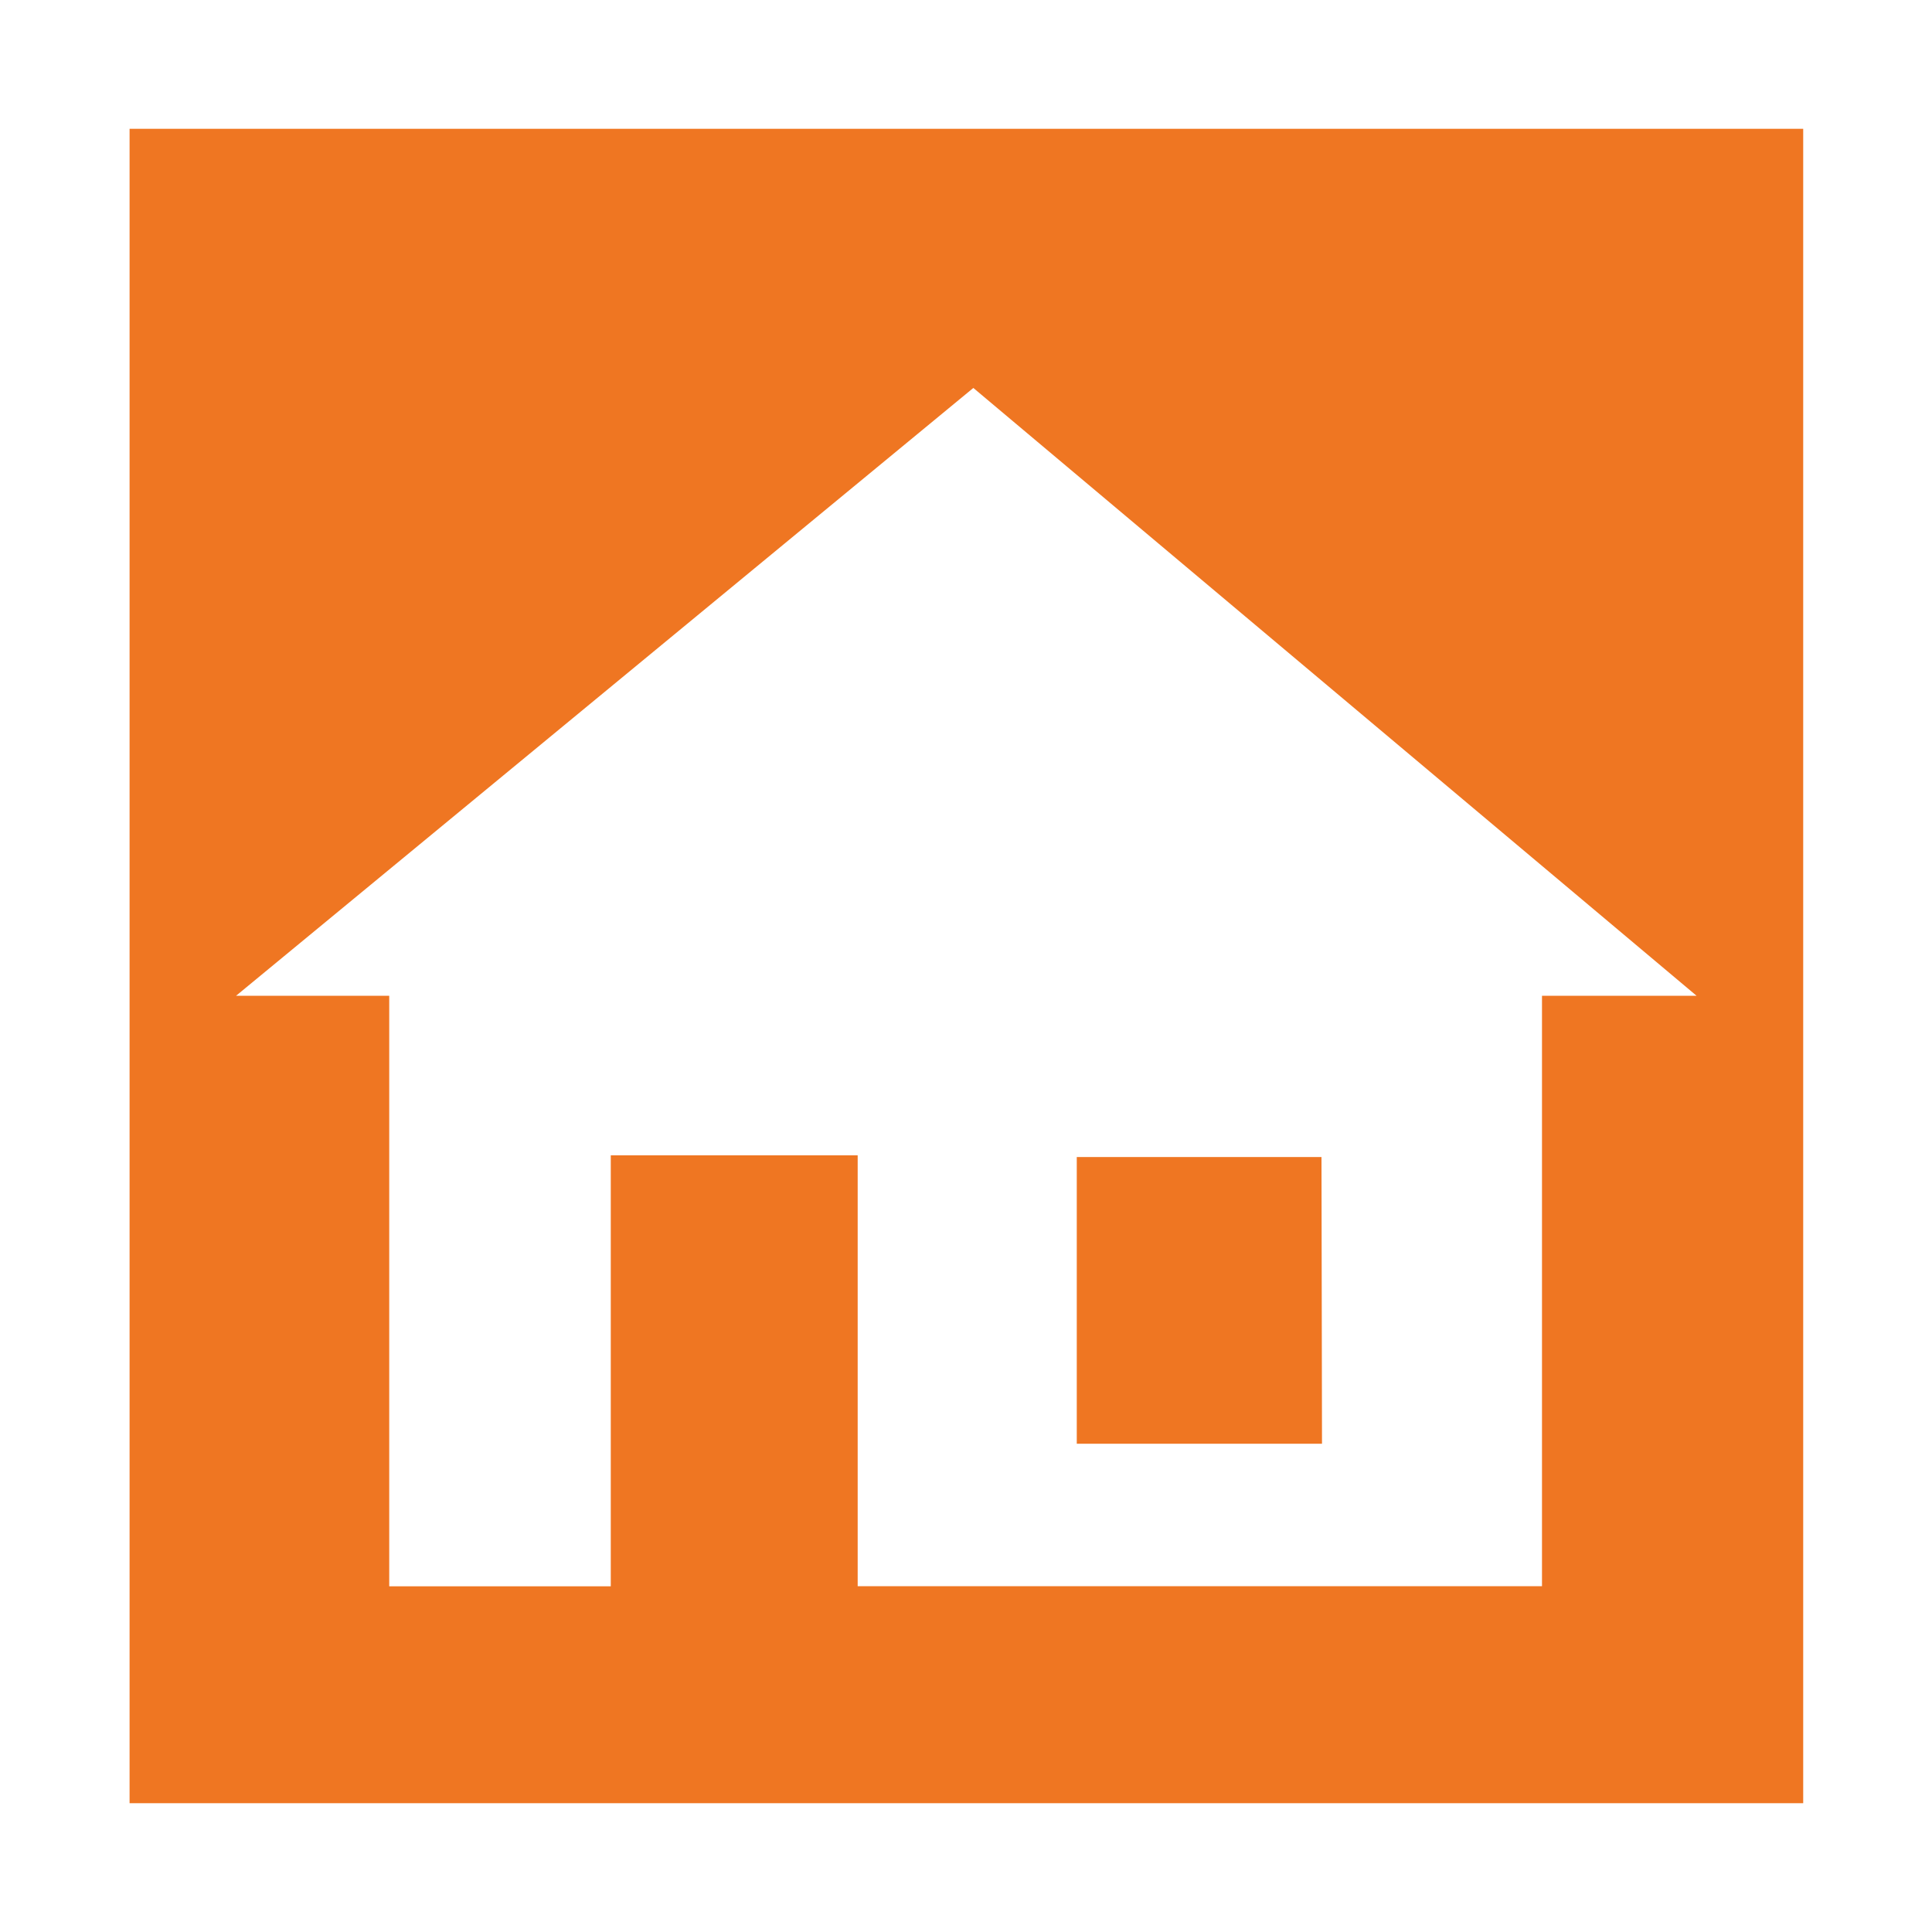 <svg fill="rgb(239, 118, 34)" focusable="false" xmlns="http://www.w3.org/2000/svg" viewBox="0 0 15 15">
  <path stroke="none" d="M14 14H1.006V1H14zm-2.028-6.269h1.2L7.557 3.012 1.833 7.731h1.189v4.585h1.72V8.97h1.917v3.345h5.313zm-1.708 3.478H8.36V8.983h1.9z"></path>
</svg>